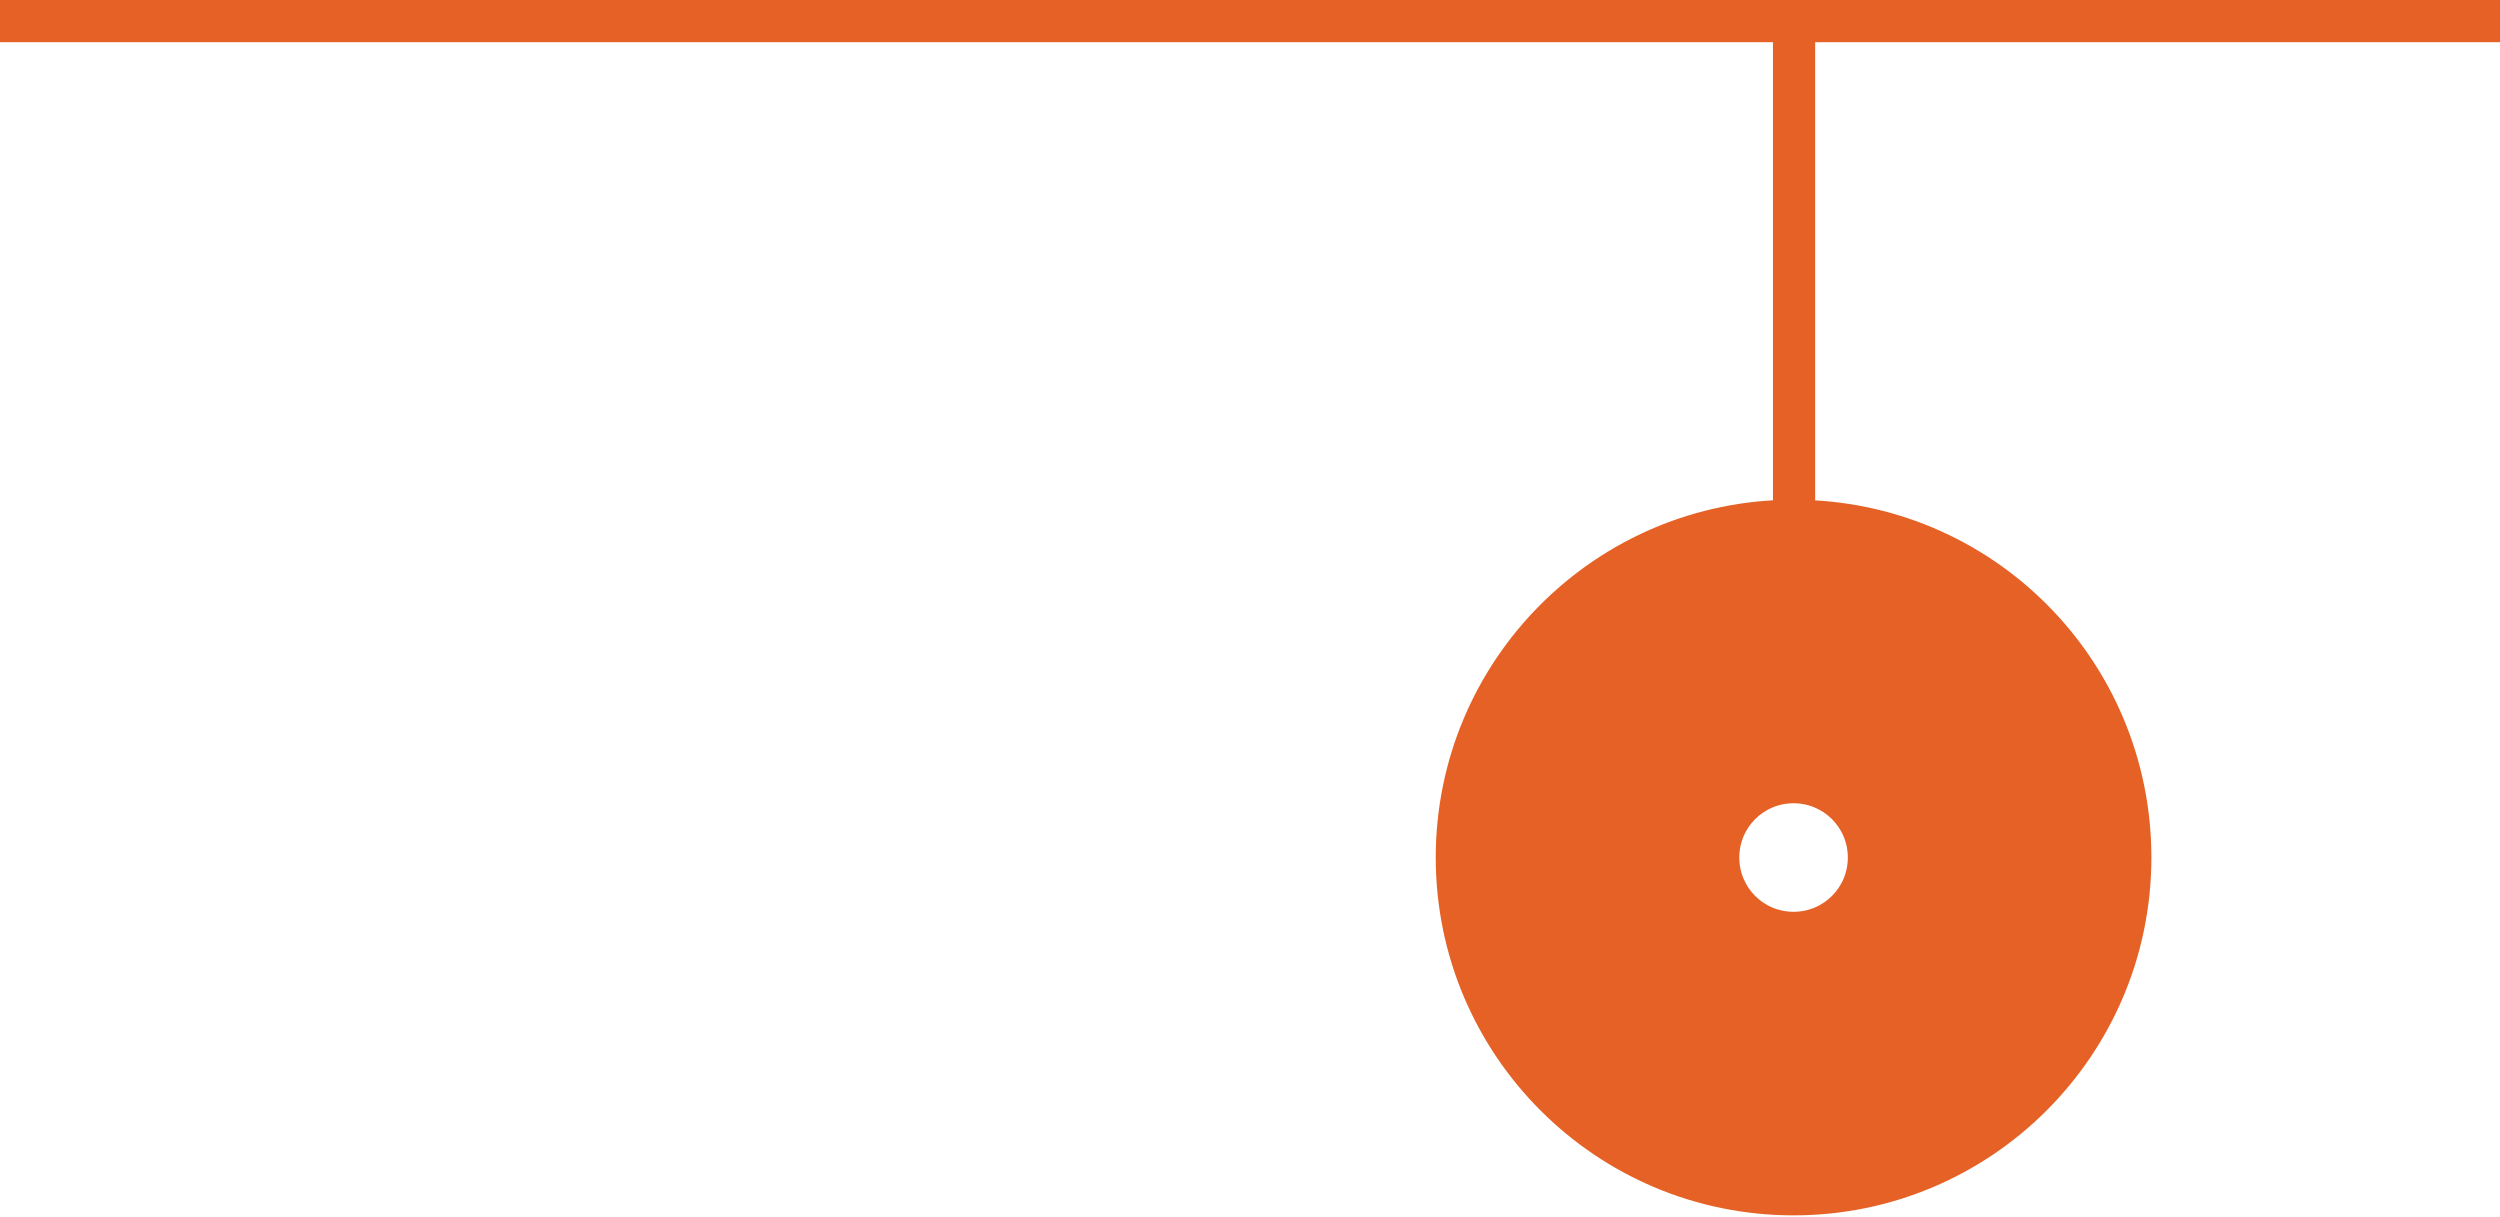 <!-- Generator: Adobe Illustrator 18.0.0, SVG Export Plug-In  -->
<svg version="1.1"
	 xmlns="http://www.w3.org/2000/svg" xmlns:xlink="http://www.w3.org/1999/xlink" xmlns:a="http://ns.adobe.com/AdobeSVGViewerExtensions/3.0/"
	 x="0px" y="0px" width="254.8px" height="124px" viewBox="0 0 254.8 124" enable-background="new 0 0 254.8 124"
	 xml:space="preserve">
<defs>
</defs>
<path fill="#E56125" stroke="#E56125" stroke-width="1.939" stroke-miterlimit="10" d="M182.8,51.9c-19.6,0-35.5,15.9-35.5,35.5
	s15.9,35.5,35.5,35.5s35.5-15.9,35.5-35.5S202.5,51.9,182.8,51.9z M182.8,93.9c-3.6,0-6.5-2.9-6.5-6.5c0-3.6,2.9-6.5,6.5-6.5
	c3.6,0,6.5,2.9,6.5,6.5C189.3,91,186.4,93.9,182.8,93.9z"/>
<rect x="0" y="0" fill="#E56125" width="254.8" height="4.3"/>
<rect x="180.7" y="2.2" fill="#E56125" width="4.3" height="54.2"/>
</svg>
